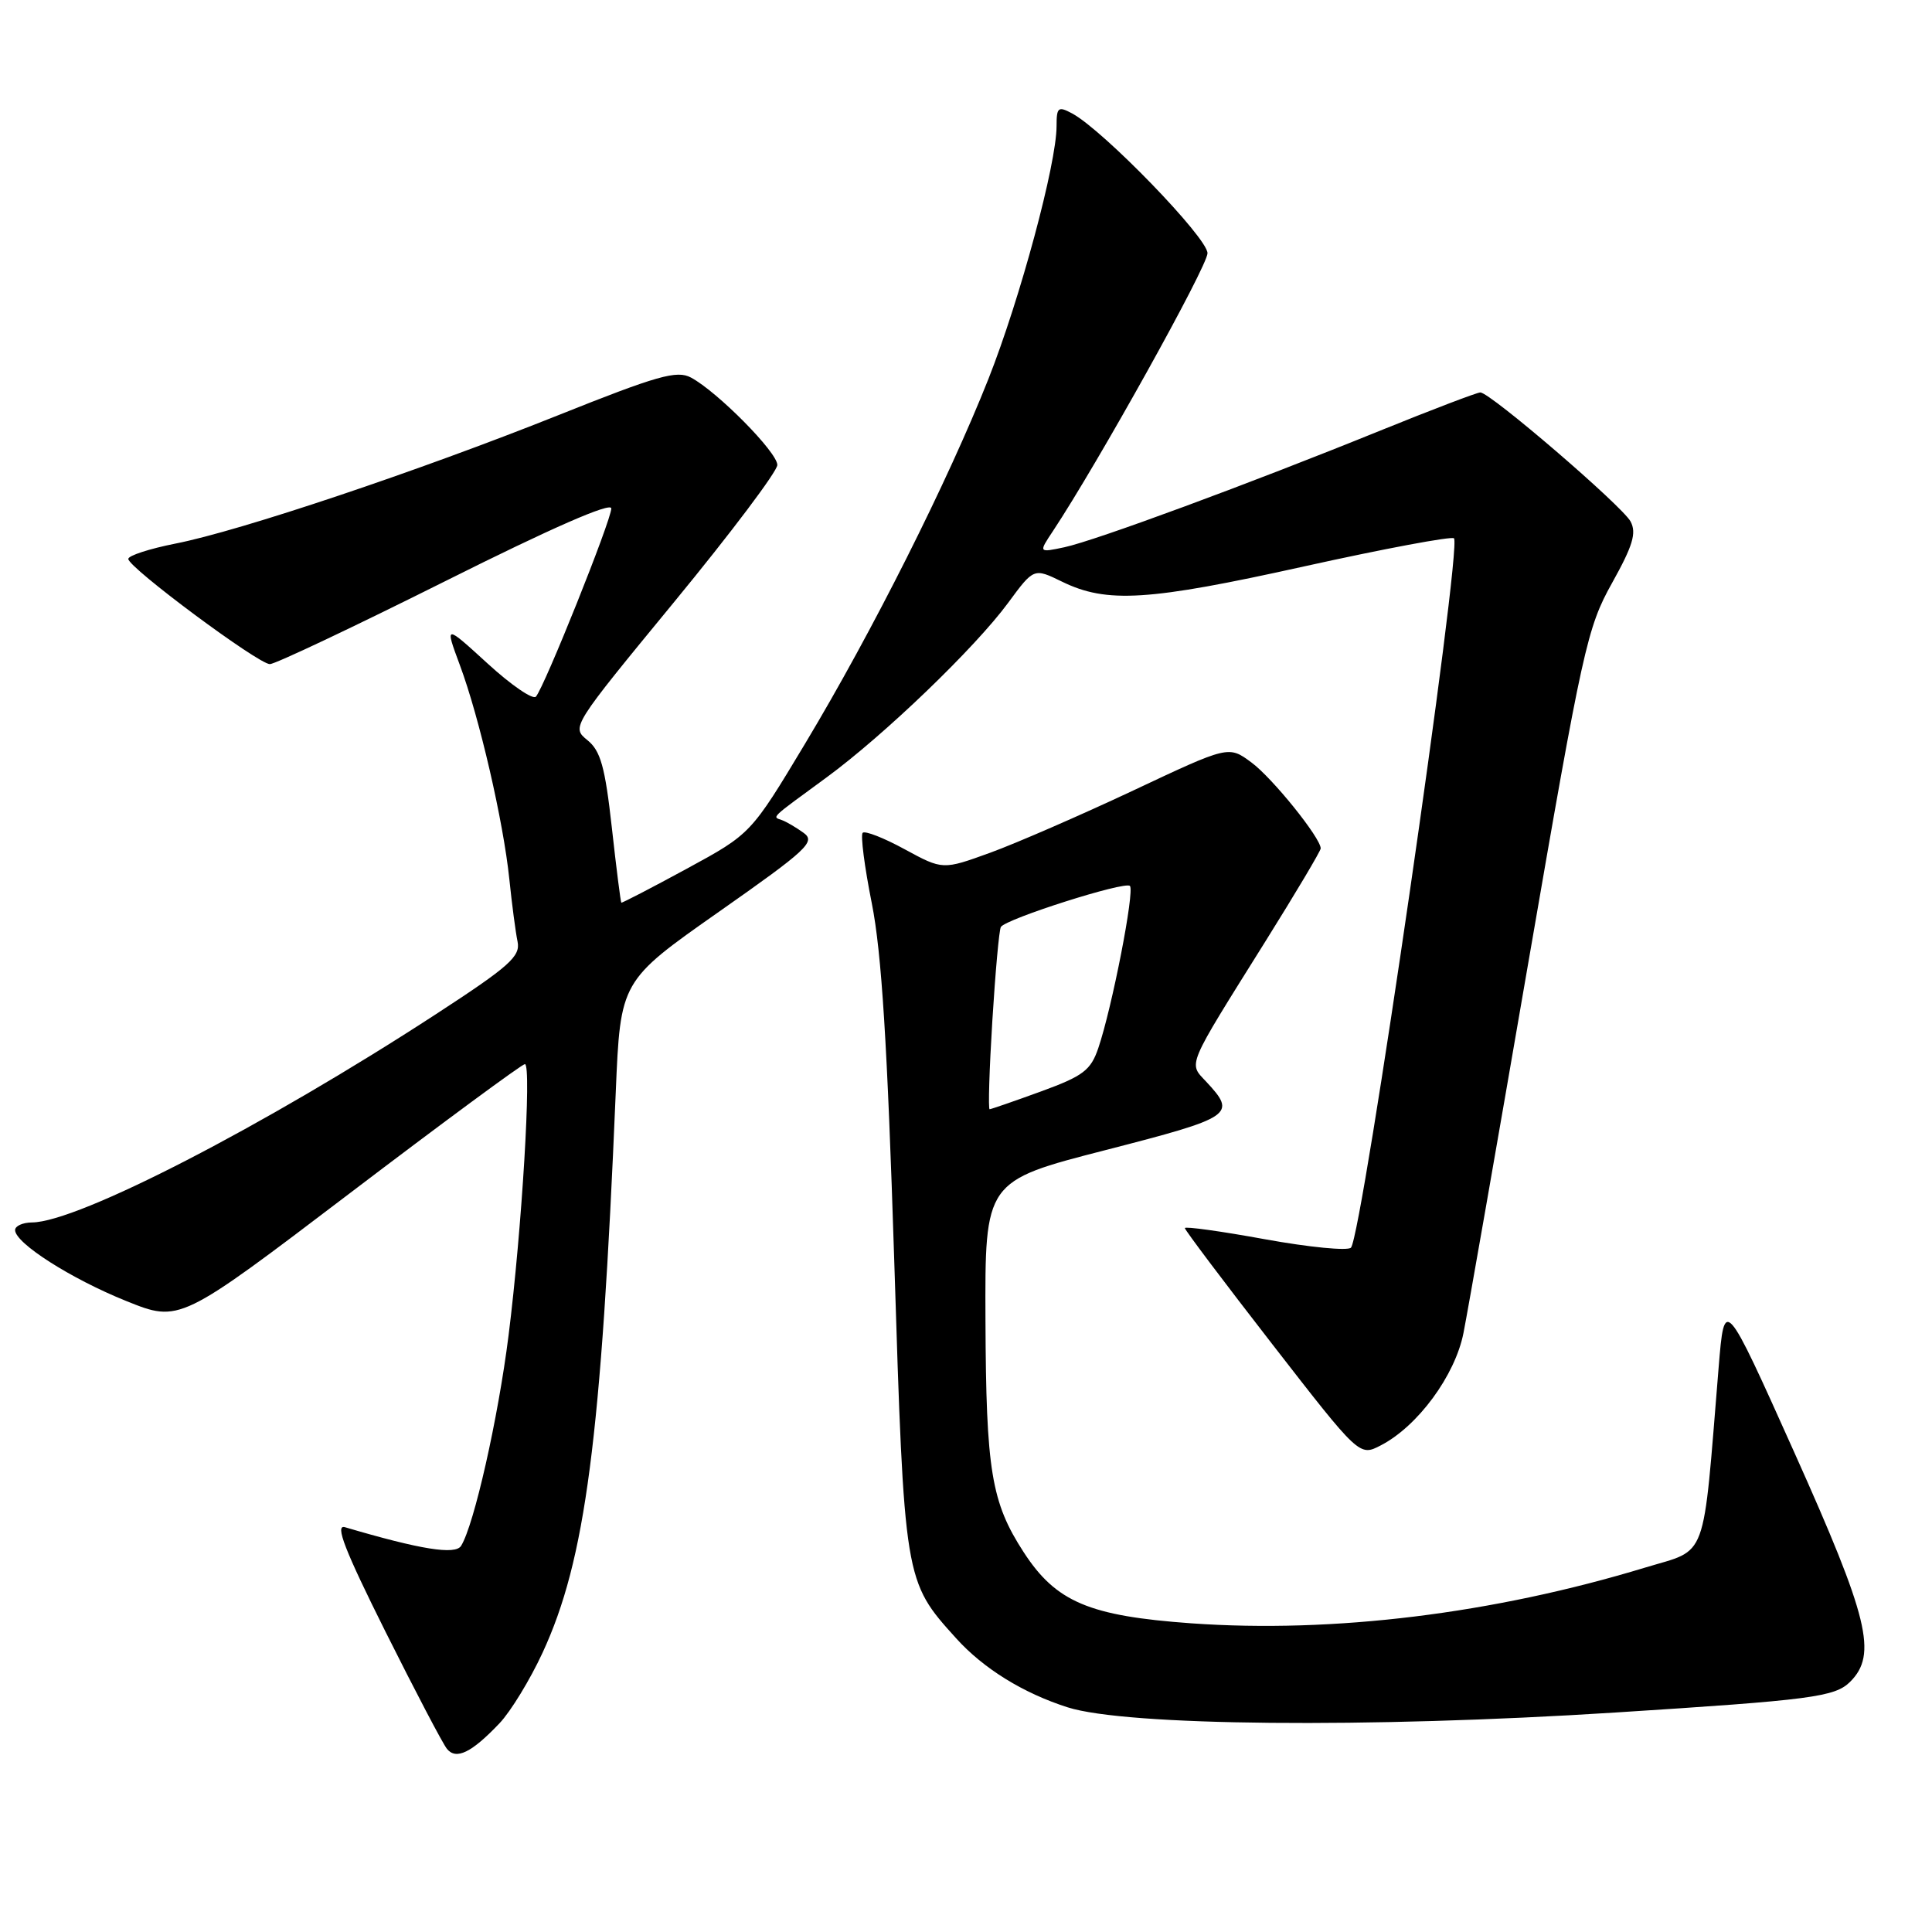 <?xml version="1.0" encoding="UTF-8" standalone="no"?>
<!DOCTYPE svg PUBLIC "-//W3C//DTD SVG 1.1//EN" "http://www.w3.org/Graphics/SVG/1.1/DTD/svg11.dtd" >
<svg xmlns="http://www.w3.org/2000/svg" xmlns:xlink="http://www.w3.org/1999/xlink" version="1.1" viewBox="0 0 256 256">
 <g >
 <path fill="currentColor"
d=" M 66.19 228.34 C 67.67 226.78 70.24 222.57 71.89 219.00 C 77.58 206.71 79.66 190.80 81.59 144.74 C 82.21 129.98 82.21 129.98 95.24 120.83 C 106.96 112.61 108.10 111.54 106.50 110.37 C 105.52 109.66 104.22 108.89 103.61 108.67 C 102.31 108.20 101.92 108.58 109.50 103.03 C 117.15 97.42 129.19 85.85 133.59 79.87 C 136.99 75.25 136.99 75.25 140.74 77.08 C 146.66 79.97 152.15 79.63 172.81 75.05 C 183.42 72.70 192.36 71.03 192.66 71.33 C 193.76 72.43 180.51 163.69 179.01 165.32 C 178.60 165.77 173.48 165.27 167.63 164.21 C 161.78 163.14 157.00 162.48 157.00 162.73 C 157.00 162.98 162.20 169.89 168.56 178.08 C 180.13 192.99 180.13 192.99 182.96 191.52 C 187.86 188.99 192.81 182.26 193.92 176.62 C 194.48 173.80 198.35 151.70 202.52 127.50 C 209.72 85.81 210.30 83.17 213.60 77.26 C 216.36 72.31 216.87 70.63 216.06 69.10 C 214.95 67.04 197.45 52.00 196.15 52.00 C 195.72 52.00 189.77 54.27 182.93 57.04 C 165.58 64.09 145.15 71.63 141.05 72.51 C 137.61 73.24 137.61 73.24 139.52 70.37 C 145.47 61.39 160.00 35.28 160.00 33.55 C 160.00 31.50 146.18 17.24 142.06 15.03 C 140.21 14.04 140.00 14.21 140.00 16.71 C 140.00 21.68 135.16 39.62 130.98 50.19 C 125.60 63.77 115.60 83.68 106.69 98.52 C 99.50 110.49 99.50 110.49 91.00 115.11 C 86.33 117.65 82.42 119.67 82.33 119.61 C 82.24 119.55 81.67 115.07 81.07 109.65 C 80.17 101.59 79.58 99.48 77.83 98.07 C 75.70 96.34 75.75 96.28 89.35 79.74 C 96.86 70.61 103.00 62.45 103.00 61.61 C 103.00 59.93 95.07 51.91 91.56 50.03 C 89.69 49.03 87.14 49.75 73.94 55.03 C 55.39 62.44 31.81 70.35 23.24 72.03 C 19.81 72.71 17.00 73.62 17.00 74.06 C 17.00 75.20 34.23 88.00 35.76 88.00 C 36.45 88.00 46.91 83.05 59.01 77.00 C 73.05 69.97 81.00 66.49 81.00 67.37 C 81.00 68.92 72.13 91.05 71.01 92.31 C 70.61 92.75 67.73 90.78 64.61 87.92 C 58.93 82.73 58.93 82.73 60.93 88.12 C 63.52 95.06 66.70 108.85 67.49 116.50 C 67.83 119.80 68.32 123.52 68.58 124.77 C 68.98 126.73 67.52 128.03 57.77 134.38 C 34.99 149.22 10.34 161.93 4.25 161.98 C 3.01 161.99 2.00 162.45 2.00 162.99 C 2.00 164.72 9.42 169.45 16.75 172.40 C 23.81 175.24 23.81 175.24 46.34 158.12 C 58.73 148.70 69.18 141.00 69.55 141.00 C 70.47 141.00 69.15 163.00 67.38 177.00 C 66.00 187.96 62.82 202.05 61.10 204.83 C 60.34 206.06 55.76 205.33 45.70 202.36 C 44.35 201.97 45.68 205.39 51.06 216.17 C 55.00 224.05 58.67 231.05 59.22 231.73 C 60.44 233.24 62.49 232.24 66.19 228.34 Z  M 214.00 226.92 C 240.02 225.26 243.14 224.86 245.16 222.84 C 248.78 219.22 247.61 214.42 237.75 192.44 C 228.50 171.83 228.50 171.83 227.73 181.17 C 225.58 207.37 226.39 205.16 218.00 207.71 C 197.86 213.83 176.67 216.43 157.88 215.10 C 144.31 214.13 139.92 212.27 135.64 205.67 C 131.35 199.06 130.66 194.86 130.58 175.00 C 130.50 156.50 130.50 156.50 146.50 152.39 C 163.40 148.04 163.90 147.70 159.84 143.34 C 157.46 140.79 157.09 141.66 167.66 124.76 C 171.70 118.30 175.00 112.75 175.00 112.42 C 175.00 111.03 168.60 103.08 165.82 101.03 C 162.80 98.79 162.80 98.79 150.15 104.75 C 143.19 108.02 134.67 111.73 131.21 112.99 C 124.92 115.27 124.92 115.27 119.89 112.54 C 117.13 111.03 114.62 110.05 114.31 110.35 C 114.01 110.65 114.55 114.86 115.52 119.70 C 116.82 126.25 117.58 138.36 118.49 167.00 C 119.83 209.53 119.82 209.48 126.70 217.09 C 130.32 221.10 135.58 224.35 141.47 226.23 C 149.20 228.70 181.25 229.01 214.00 226.92 Z  M 131.49 135.25 C 131.89 128.79 132.39 123.20 132.62 122.83 C 133.26 121.76 149.06 116.73 149.72 117.39 C 150.37 118.04 147.36 133.50 145.53 138.88 C 144.53 141.82 143.53 142.58 137.94 144.62 C 134.40 145.91 131.33 146.97 131.13 146.98 C 130.93 146.99 131.09 141.71 131.49 135.25 Z "/>
</g>
</svg>